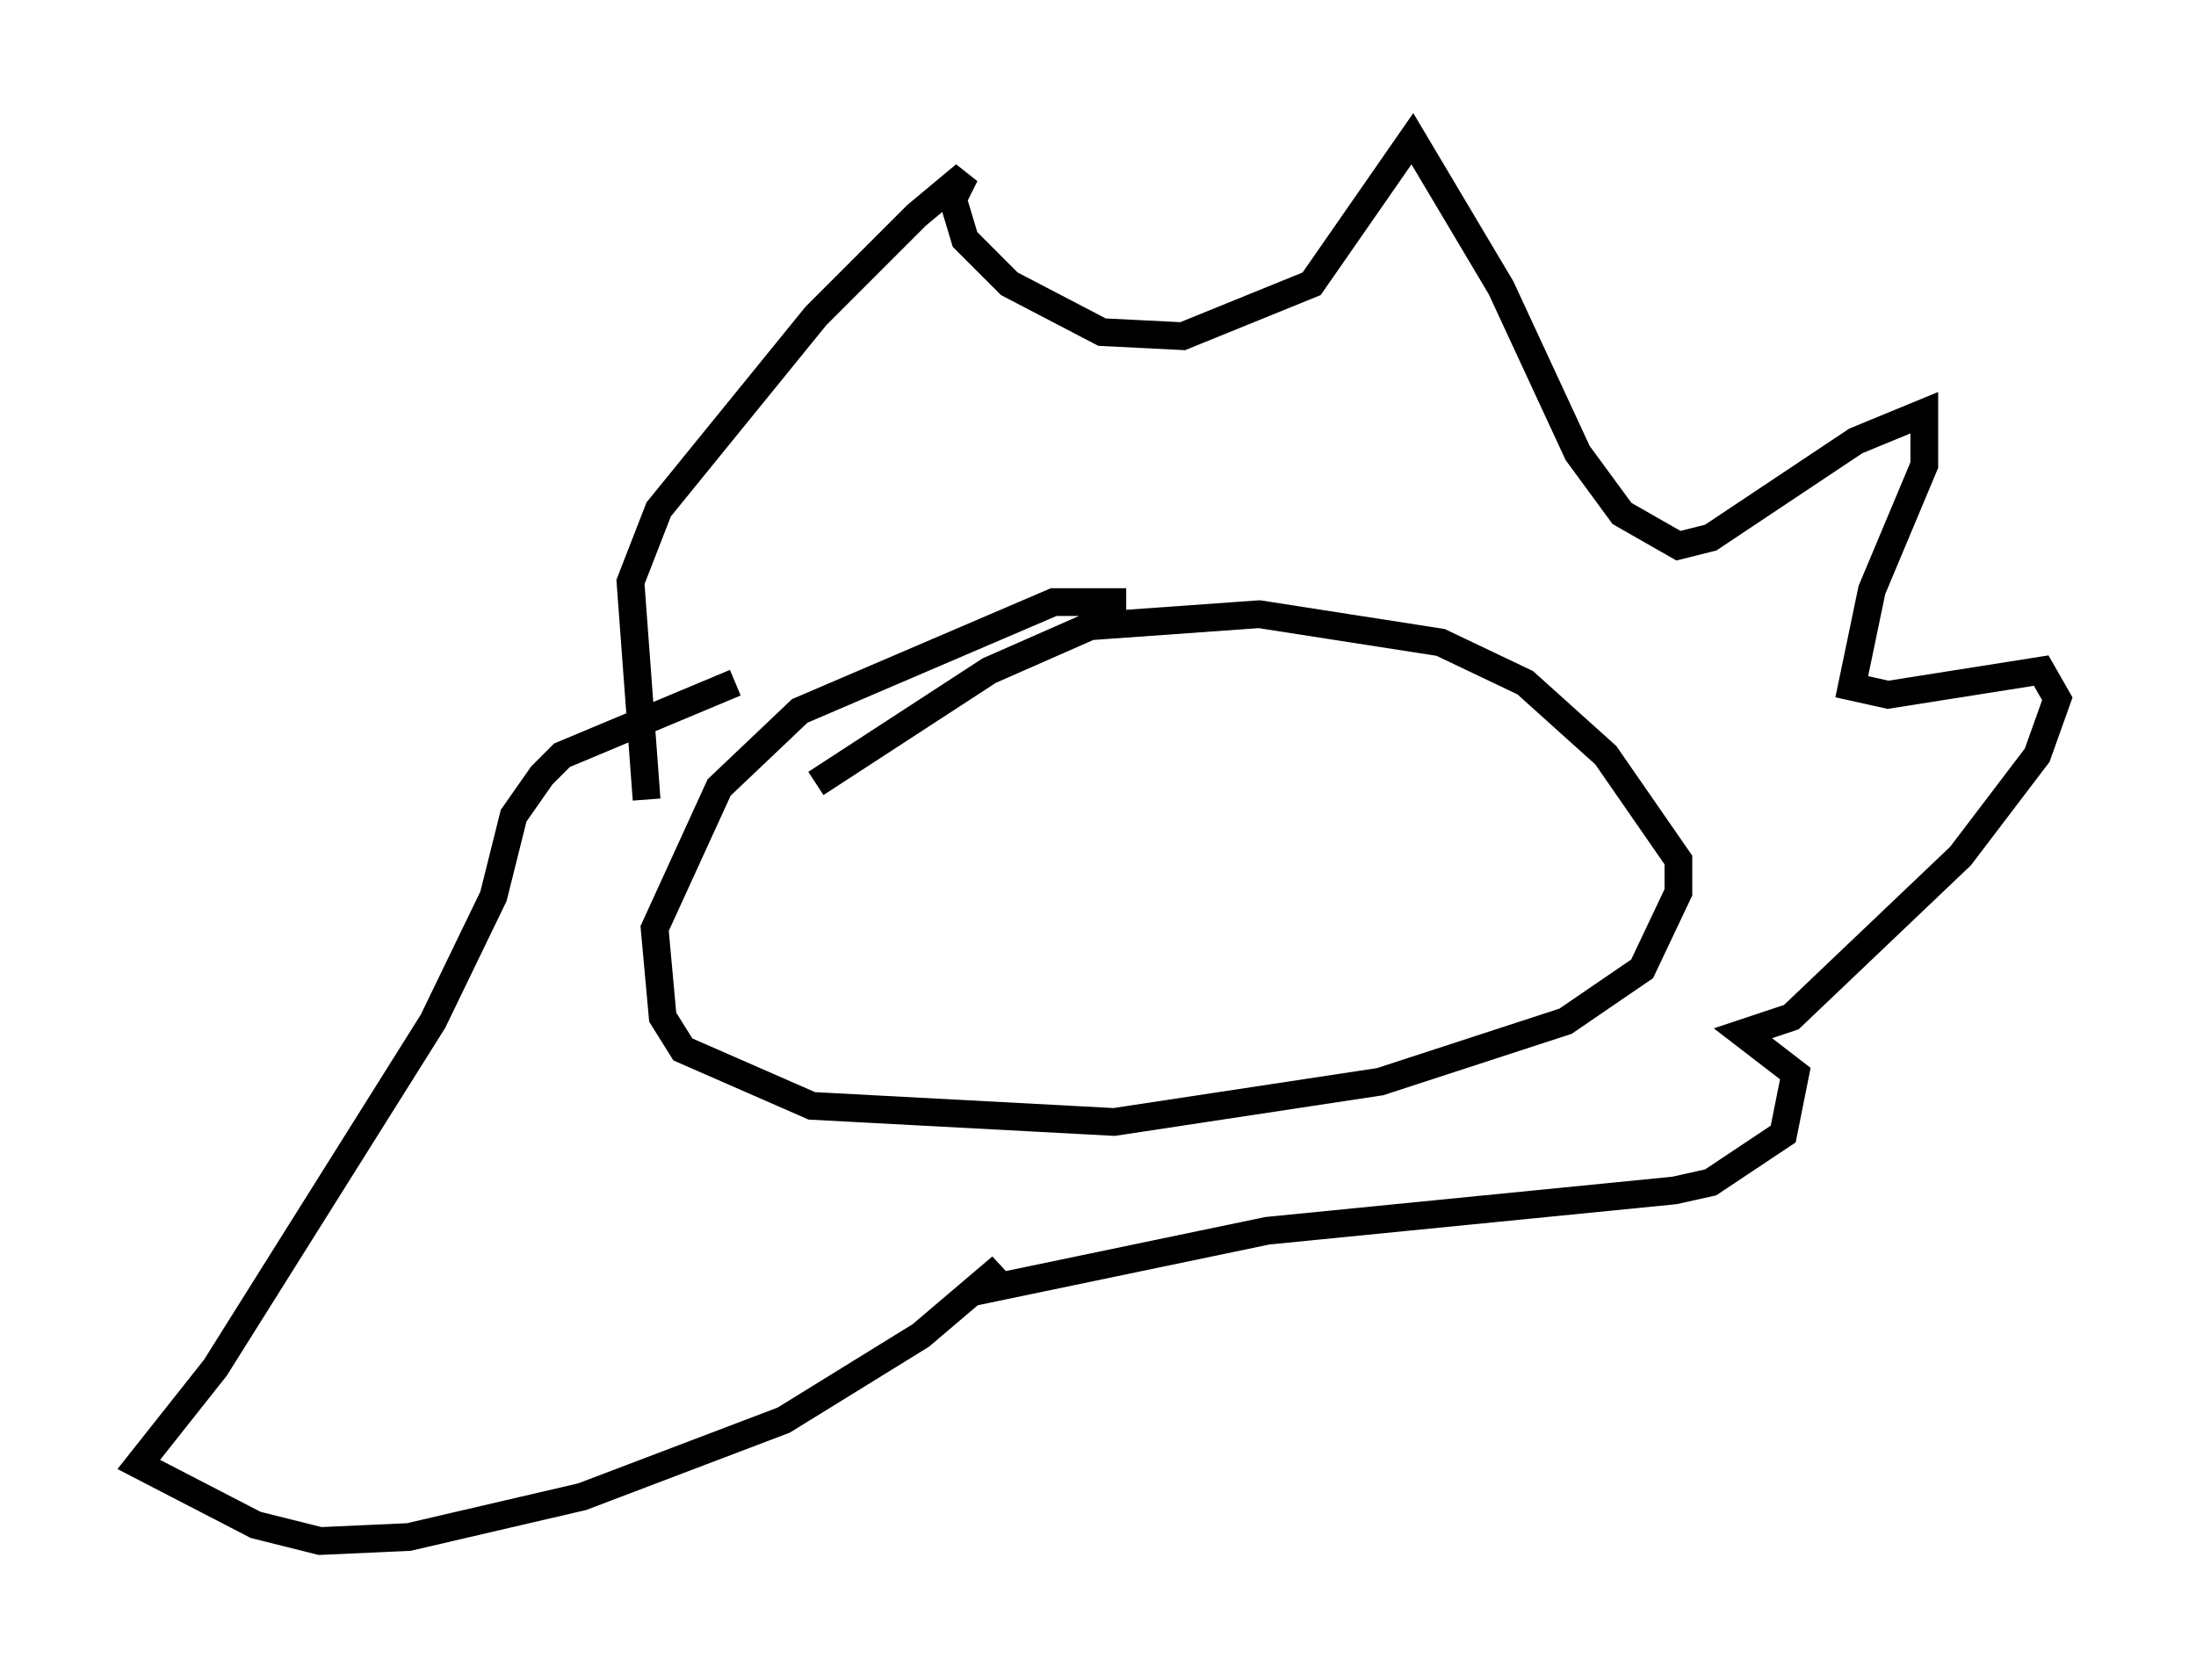 <?xml version="1.0" encoding="utf-8" ?>
<svg baseProfile="full" height="60.547" version="1.1" width="79.14" xmlns="http://www.w3.org/2000/svg" xmlns:ev="http://www.w3.org/2001/xml-events" xmlns:xlink="http://www.w3.org/1999/xlink"><defs /><rect fill="white" height="60.547" width="79.14" x="0" y="0" /><path d="M42.911, 22.43 m-2.324, -0.726 l-2.615, 0.0 -9.151, 3.922 l-2.905, 2.76 -2.324, 5.084 l0.291, 3.196 0.726, 1.162 l4.648, 2.034 10.894, 0.581 l9.587, -1.453 6.682, -2.179 l2.76, -1.888 1.307, -2.76 l0.0, -1.162 -2.615, -3.777 l-2.905, -2.615 -3.05, -1.453 l-6.536, -1.017 -6.101, 0.436 l-3.631, 1.598 -6.246, 4.067 m-6.101, 0.581 l-0.581, -7.844 1.017, -2.615 l5.665, -6.972 3.631, -3.631 l1.743, -1.453 -0.436, 0.872 l0.436, 1.453 1.598, 1.598 l3.341, 1.743 2.905, 0.145 l4.648, -1.888 3.631, -5.229 l3.196, 5.374 2.76, 5.955 l1.598, 2.179 2.034, 1.162 l1.162, -0.291 5.229, -3.486 l2.469, -1.017 0.0, 1.888 l-1.888, 4.503 -0.726, 3.486 l1.307, 0.291 5.52, -0.872 l0.581, 1.017 -0.726, 2.034 l-2.76, 3.631 -6.101, 5.81 l-1.743, 0.581 1.888, 1.453 l-0.436, 2.179 -2.615, 1.743 l-1.307, 0.291 -14.67, 1.453 l-10.458, 2.179 0.872, -0.872 l-2.905, 2.469 -4.939, 3.05 l-7.263, 2.76 -6.246, 1.453 l-3.196, 0.145 -2.324, -0.581 l-4.212, -2.179 2.76, -3.486 l7.844, -12.492 2.179, -4.503 l0.726, -2.905 1.017, -1.453 l0.726, -0.726 6.246, -2.615 " fill="none" stroke="black" stroke-width="1" /></svg>